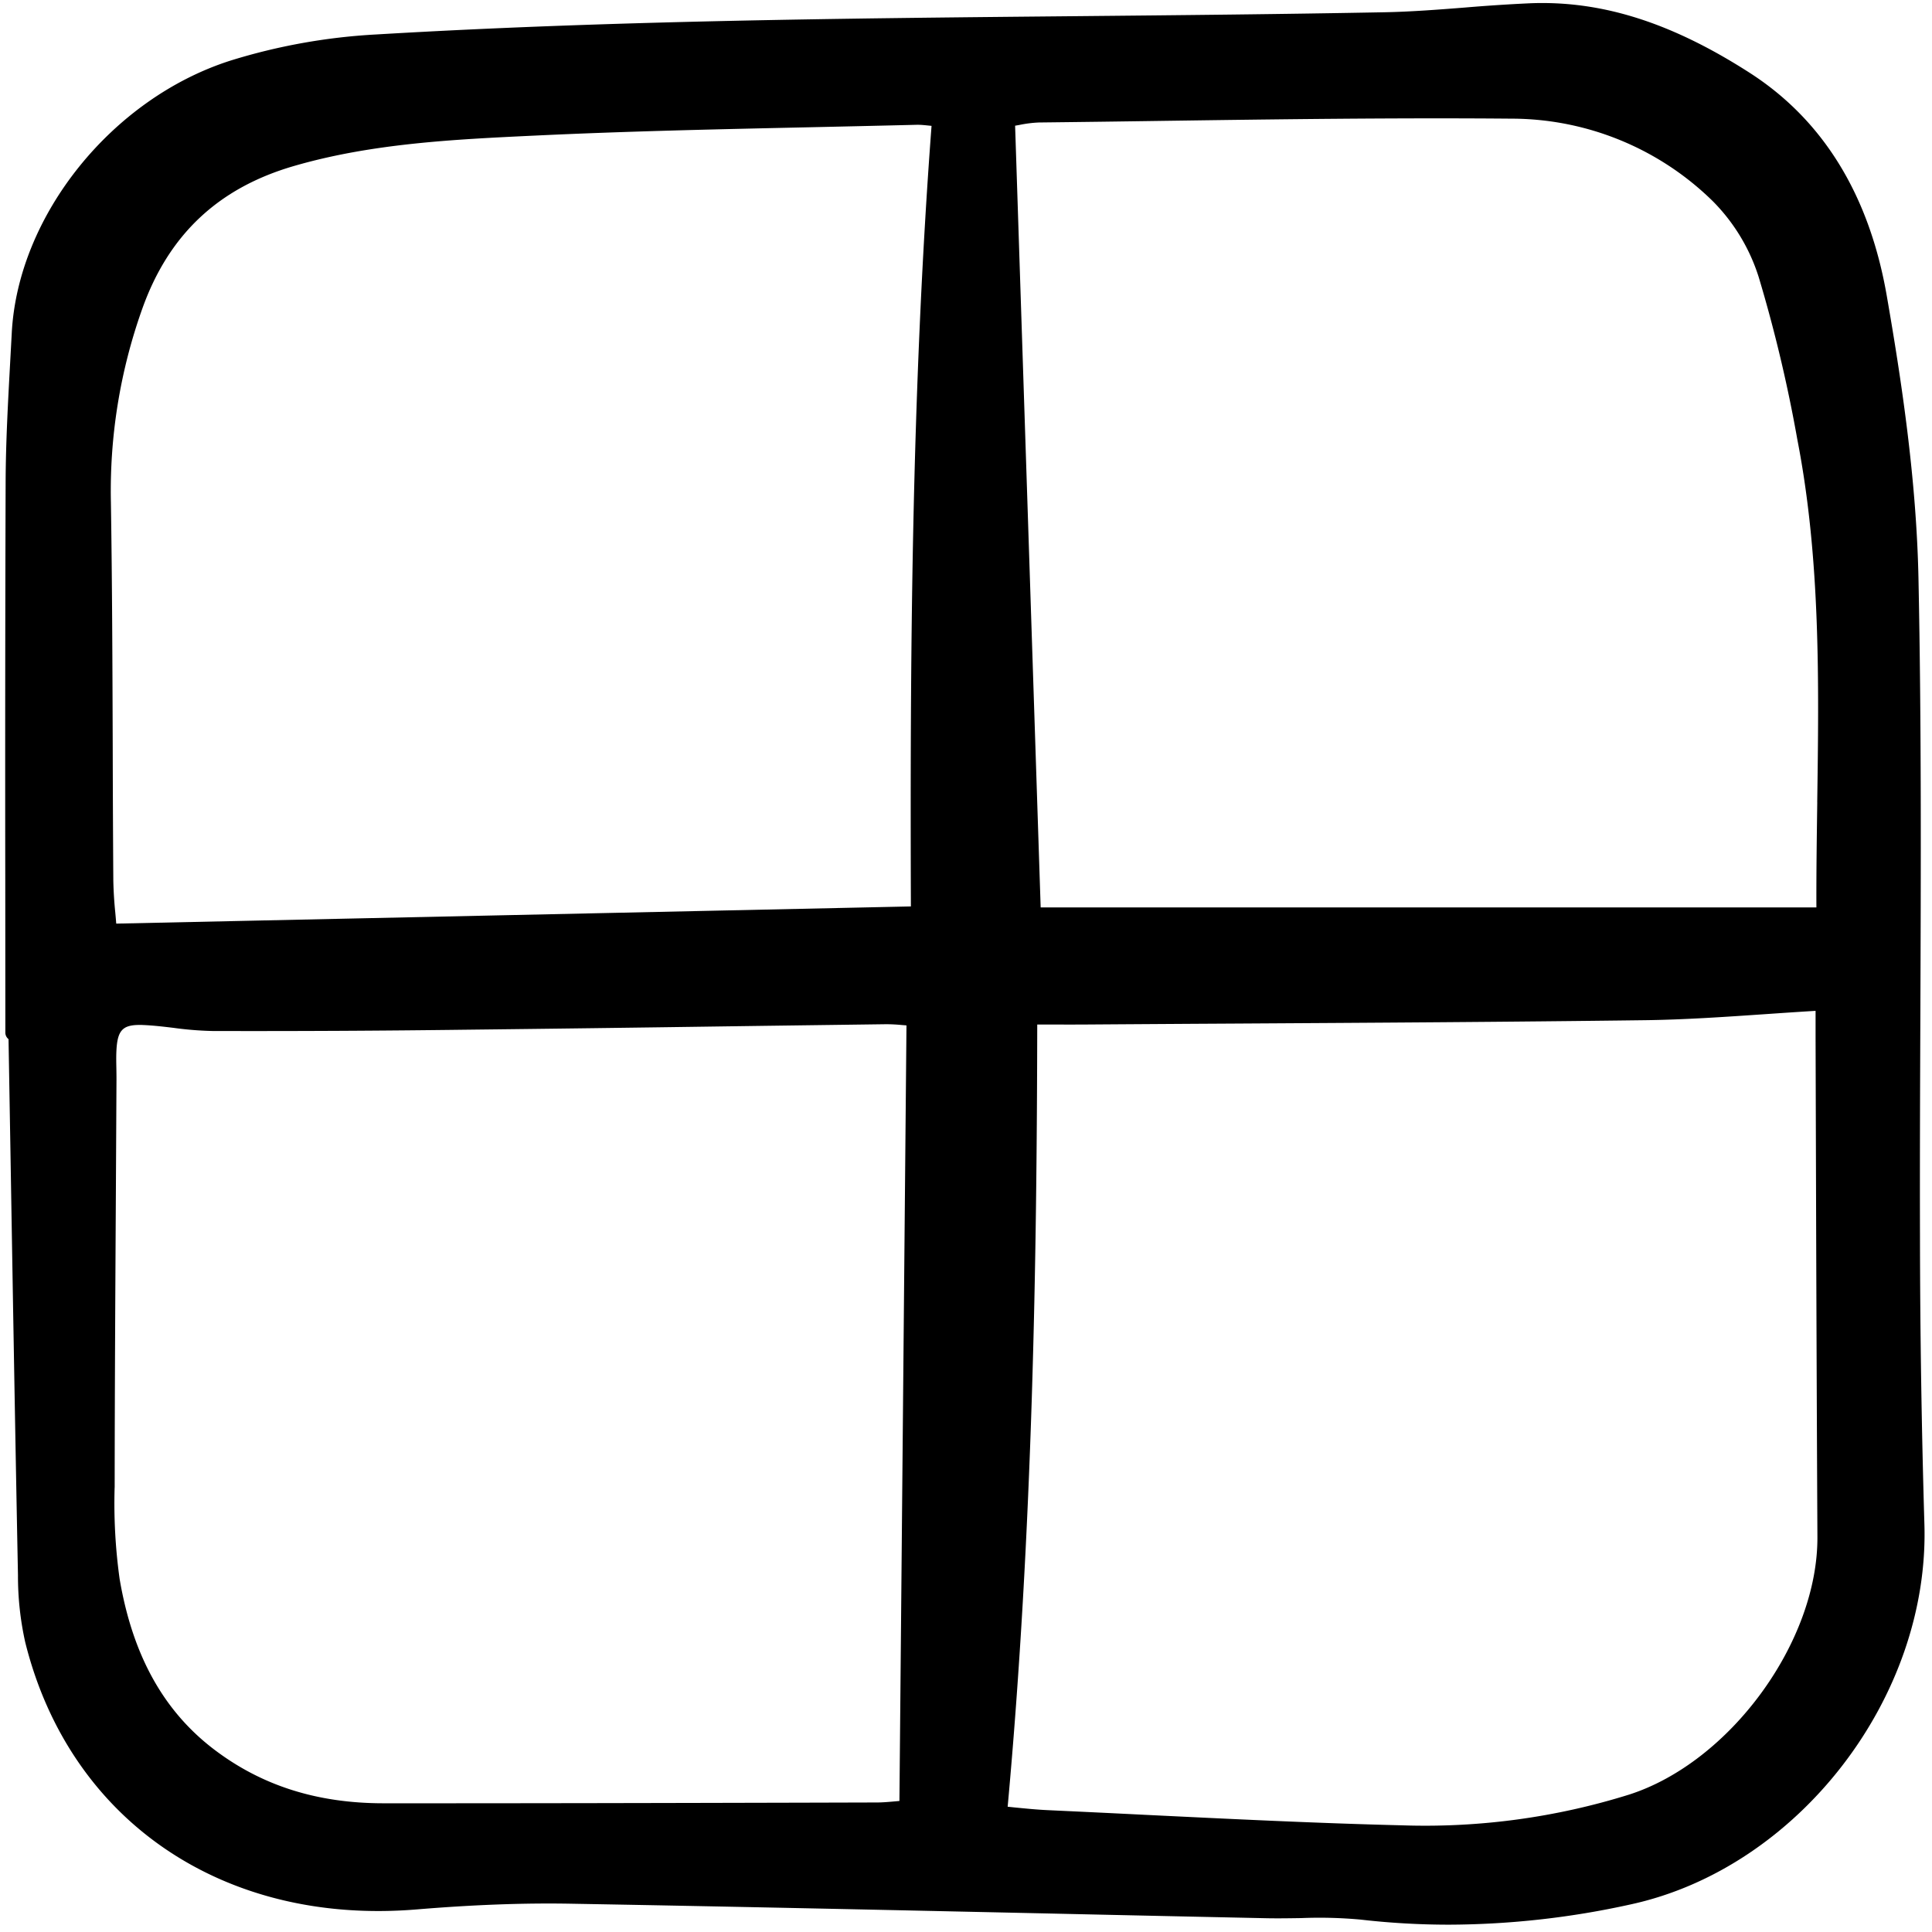 <svg xmlns="http://www.w3.org/2000/svg" width="1em" height="1em" fill="currentColor" viewBox="0 0 96 96">
  <defs>
    <clipPath id="a">
      <path fill="#fff" d="M0 0h96v96H0z"/>
    </clipPath>
  </defs>
  <g clip-path="url(#a)">
    <path fill="currentColor" d="M.266 51.31a.412.412 0 0 0 .158.325l.1 5.862c.114 6.811.233 13.853.369 20.78a15.117 15.117 0 0 0 .36 3.322c2.203 8.861 9.83 14.068 19.43 13.281 2.816-.233 5.317-.327 7.646-.286 7.98.14 16.093.319 23.938.49 3.575.08 7.15.157 10.724.233.553.01 1.118 0 1.663-.008a22.51 22.51 0 0 1 2.956.075c1.46.168 2.928.252 4.398.252a42.285 42.285 0 0 0 9.017-1.007c8.317-1.806 14.866-10.288 14.597-18.908a502.934 502.934 0 0 1-.219-14.291c-.01-3.7.005-7.464.019-11.104.026-7.072.054-14.386-.094-21.578-.102-4.973-.853-9.889-1.574-14.041-.869-5.013-3.163-8.743-6.815-11.09C83.057 1.123 79.605.03 76.067.161a83.63 83.63 0 0 0-3.293.215c-1.305.102-2.656.208-3.98.233-5.09.097-10.267.146-15.274.194-11.411.108-23.21.22-34.805.908a29.79 29.79 0 0 0-7.233 1.291C5.574 4.874.889 10.701.584 16.552l-.08 1.472C.399 19.954.288 21.951.28 23.92a4351.23 4351.23 0 0 0-.018 19.896l.004 7.495Zm39.9-44.985c1.798-.04 3.595-.08 5.393-.124h.053c.169 0 .352.02.58.043l.096.01c-1.017 13.504-1.066 27.07-1.026 38.786l-39.486.854c-.015-.185-.03-.363-.046-.536a19.688 19.688 0 0 1-.099-1.59 1441.17 1441.17 0 0 1-.03-6.664c-.013-3.977-.027-8.09-.09-12.136a26.927 26.927 0 0 1 1.557-9.622c1.311-3.681 3.774-6.002 7.526-7.094 3.875-1.128 7.945-1.322 11.881-1.51l.053-.002c4.54-.218 9.165-.318 13.637-.415h.002ZM5.698 73.91v-.272c.005-4.8.033-9.682.06-14.403l.03-5.62c0-.18-.003-.359-.006-.54-.006-.301-.011-.587.003-.871.05-.984.293-1.275 1.146-1.275.06 0 .123 0 .19.004.5.021 1.015.082 1.513.142.64.089 1.285.14 1.932.155a826.06 826.06 0 0 0 12.572-.064 4120.4 4120.4 0 0 0 12.675-.163c2.733-.038 5.467-.074 8.2-.11.268 0 .535.014.8.04l.229.018-.35 38.538-.184.017c-.34.03-.632.057-.923.058l-3.732.01c-6.816.017-13.861.033-20.793.03-3.325 0-6.094-.889-8.467-2.709-2.488-1.912-4.01-4.674-4.65-8.445a27.235 27.235 0 0 1-.247-4.54h.002Zm46.42-23.001c.59 0 1.112.002 1.635 0 2.527-.017 5.054-.034 7.58-.048 6.689-.04 13.604-.08 20.406-.168 1.979-.026 3.928-.16 5.991-.301.815-.056 1.642-.113 2.485-.163v1.399l.022 7.206c.017 5.842.04 11.686.069 17.53.031 5.212-4.34 11.197-9.355 12.808a33.987 33.987 0 0 1-11.26 1.528c-4.275-.104-8.624-.32-12.829-.524-1.593-.08-3.188-.156-4.782-.23-.534-.024-1.063-.076-1.623-.131l-.387-.04c1.252-13.71 1.45-27.307 1.47-38.866h.578ZM90.299 39.86c-.024 1.72-.05 3.496-.043 5.229H51.71L50.44 6.246l.214-.038c.32-.067.646-.108.973-.122 2.046-.023 4.091-.05 6.137-.08 5.689-.08 11.575-.16 17.357-.11a14.3 14.3 0 0 1 9.984 4.098 9.34 9.34 0 0 1 2.284 3.774 71.44 71.44 0 0 1 1.918 8.063c1.16 5.956 1.074 12.094.99 18.028h.002Z"/>
  </g>
</svg>
